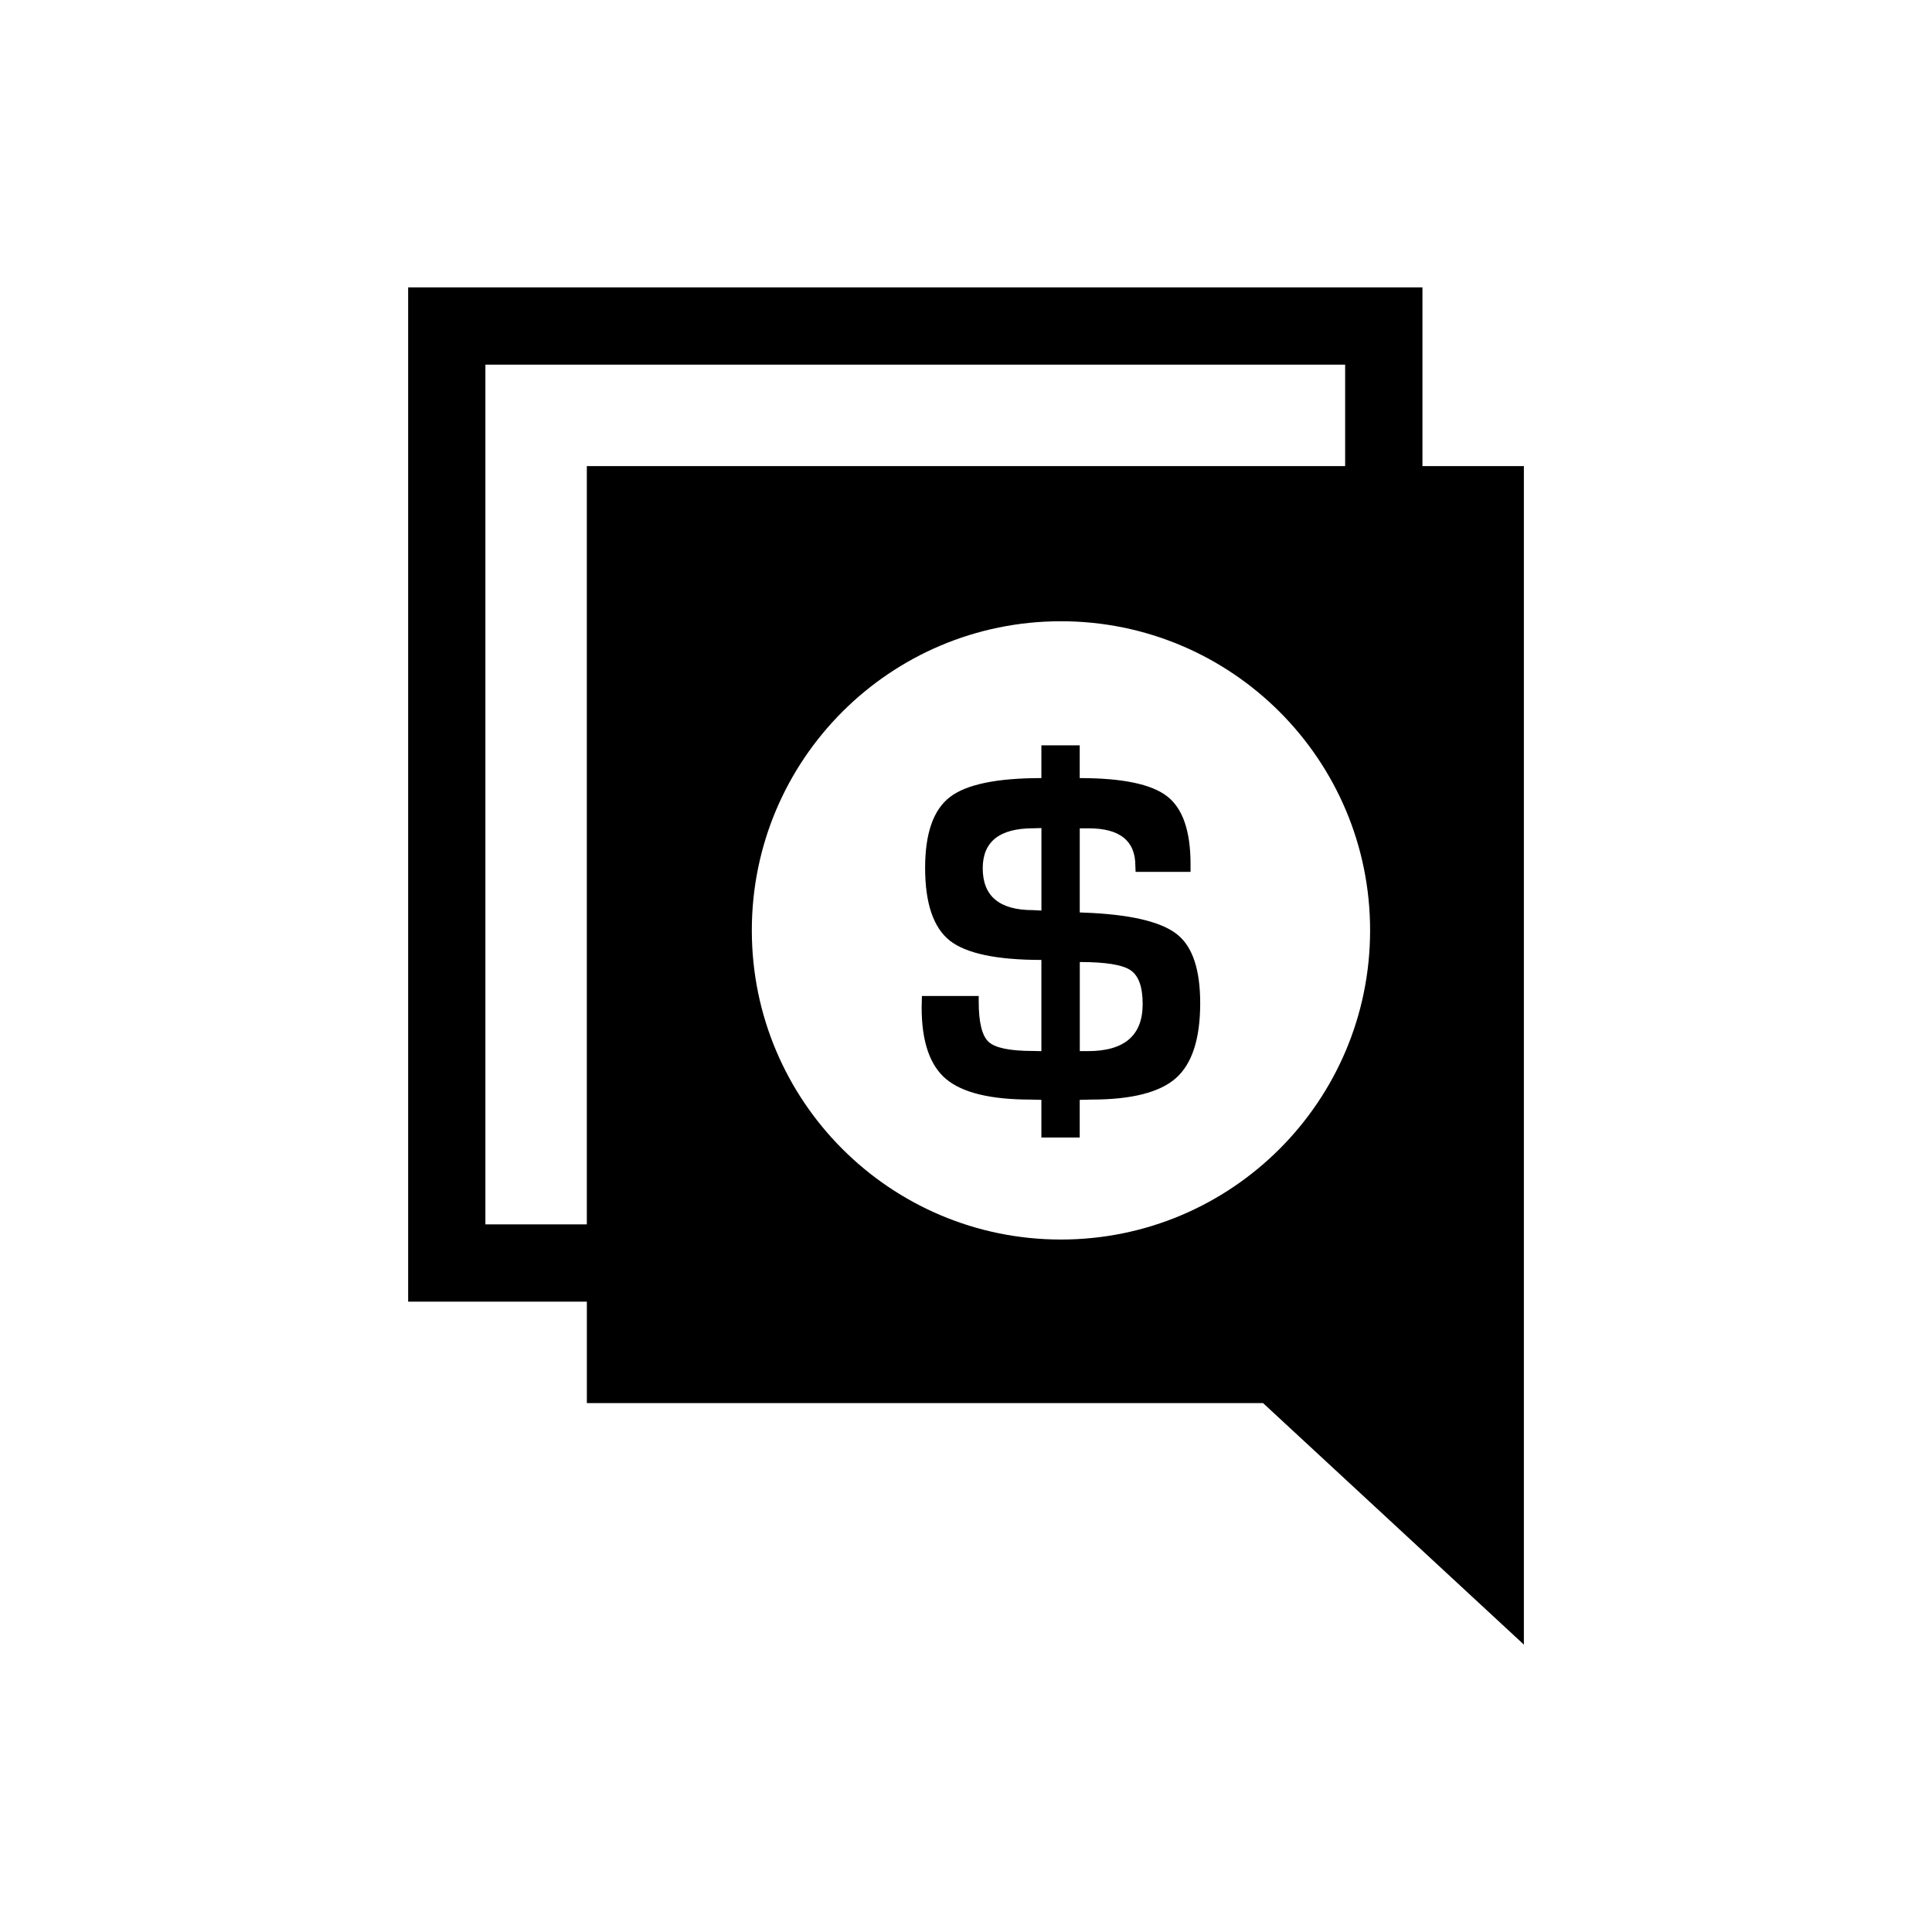 <?xml version="1.0" encoding="utf-8"?>
<!-- Generator: Adobe Illustrator 16.0.0, SVG Export Plug-In . SVG Version: 6.00 Build 0)  -->
<!DOCTYPE svg PUBLIC "-//W3C//DTD SVG 1.1//EN" "http://www.w3.org/Graphics/SVG/1.1/DTD/svg11.dtd">
<svg version="1.1" id="Layer_1" xmlns="http://www.w3.org/2000/svg" xmlns:xlink="http://www.w3.org/1999/xlink" x="0px" y="0px"
	 width="50px" height="50px" viewBox="-35.5 -35.5 50 50" enable-background="new -35.5 -35.5 50 50" xml:space="preserve">
<path d="M1.313-23.438v-4.625h-26.25v26.25h4.625v2.625h17.5l6.75,6.25v-30.5H1.313z M-20.313-3.813h-2.625v-22.25h22.25v2.625
	h-19.625V-3.813z M-8.043-3.421c-4.418,0-8-3.583-8-8.001c0-4.42,3.582-8,8-8s8.001,3.58,8.001,8
	C-0.042-7.004-3.625-3.421-8.043-3.421z M-7.556-14.064v2.178l0.327,0.014c1.094,0.061,1.832,0.25,2.215,0.572
	c0.384,0.319,0.575,0.908,0.575,1.763c0,0.921-0.209,1.565-0.627,1.938c-0.417,0.369-1.146,0.556-2.188,0.556l-0.303,0.007v0.975
	h-0.992v-0.975l-0.278-0.007c-1.036,0-1.767-0.178-2.188-0.531c-0.423-0.355-0.633-0.974-0.633-1.853l0.007-0.297h1.47v0.15
	c0,0.537,0.087,0.884,0.258,1.039c0.17,0.156,0.553,0.234,1.146,0.234l0.218,0.005v-2.361c-1.158,0-1.948-0.167-2.372-0.501
	c-0.423-0.337-0.637-0.964-0.637-1.883c0-0.891,0.214-1.502,0.64-1.83c0.426-0.329,1.216-0.492,2.369-0.492v-0.848h0.992v0.848
	c1.103,0,1.855,0.156,2.262,0.471c0.404,0.313,0.606,0.899,0.606,1.754v0.202h-1.422l-0.006-0.158c0-0.646-0.402-0.969-1.21-0.969
	H-7.556z M-8.548-14.07l-0.212,0.006c-0.873,0-1.307,0.346-1.307,1.035c0,0.723,0.433,1.083,1.301,1.083
	c0.008,0,0.08,0.003,0.218,0.011V-14.07z M-7.556-8.297h0.211c0.944,0,1.417-0.406,1.417-1.216c0-0.445-0.104-0.736-0.313-0.878
	c-0.211-0.141-0.648-0.212-1.314-0.212V-8.297z"/>
</svg>
